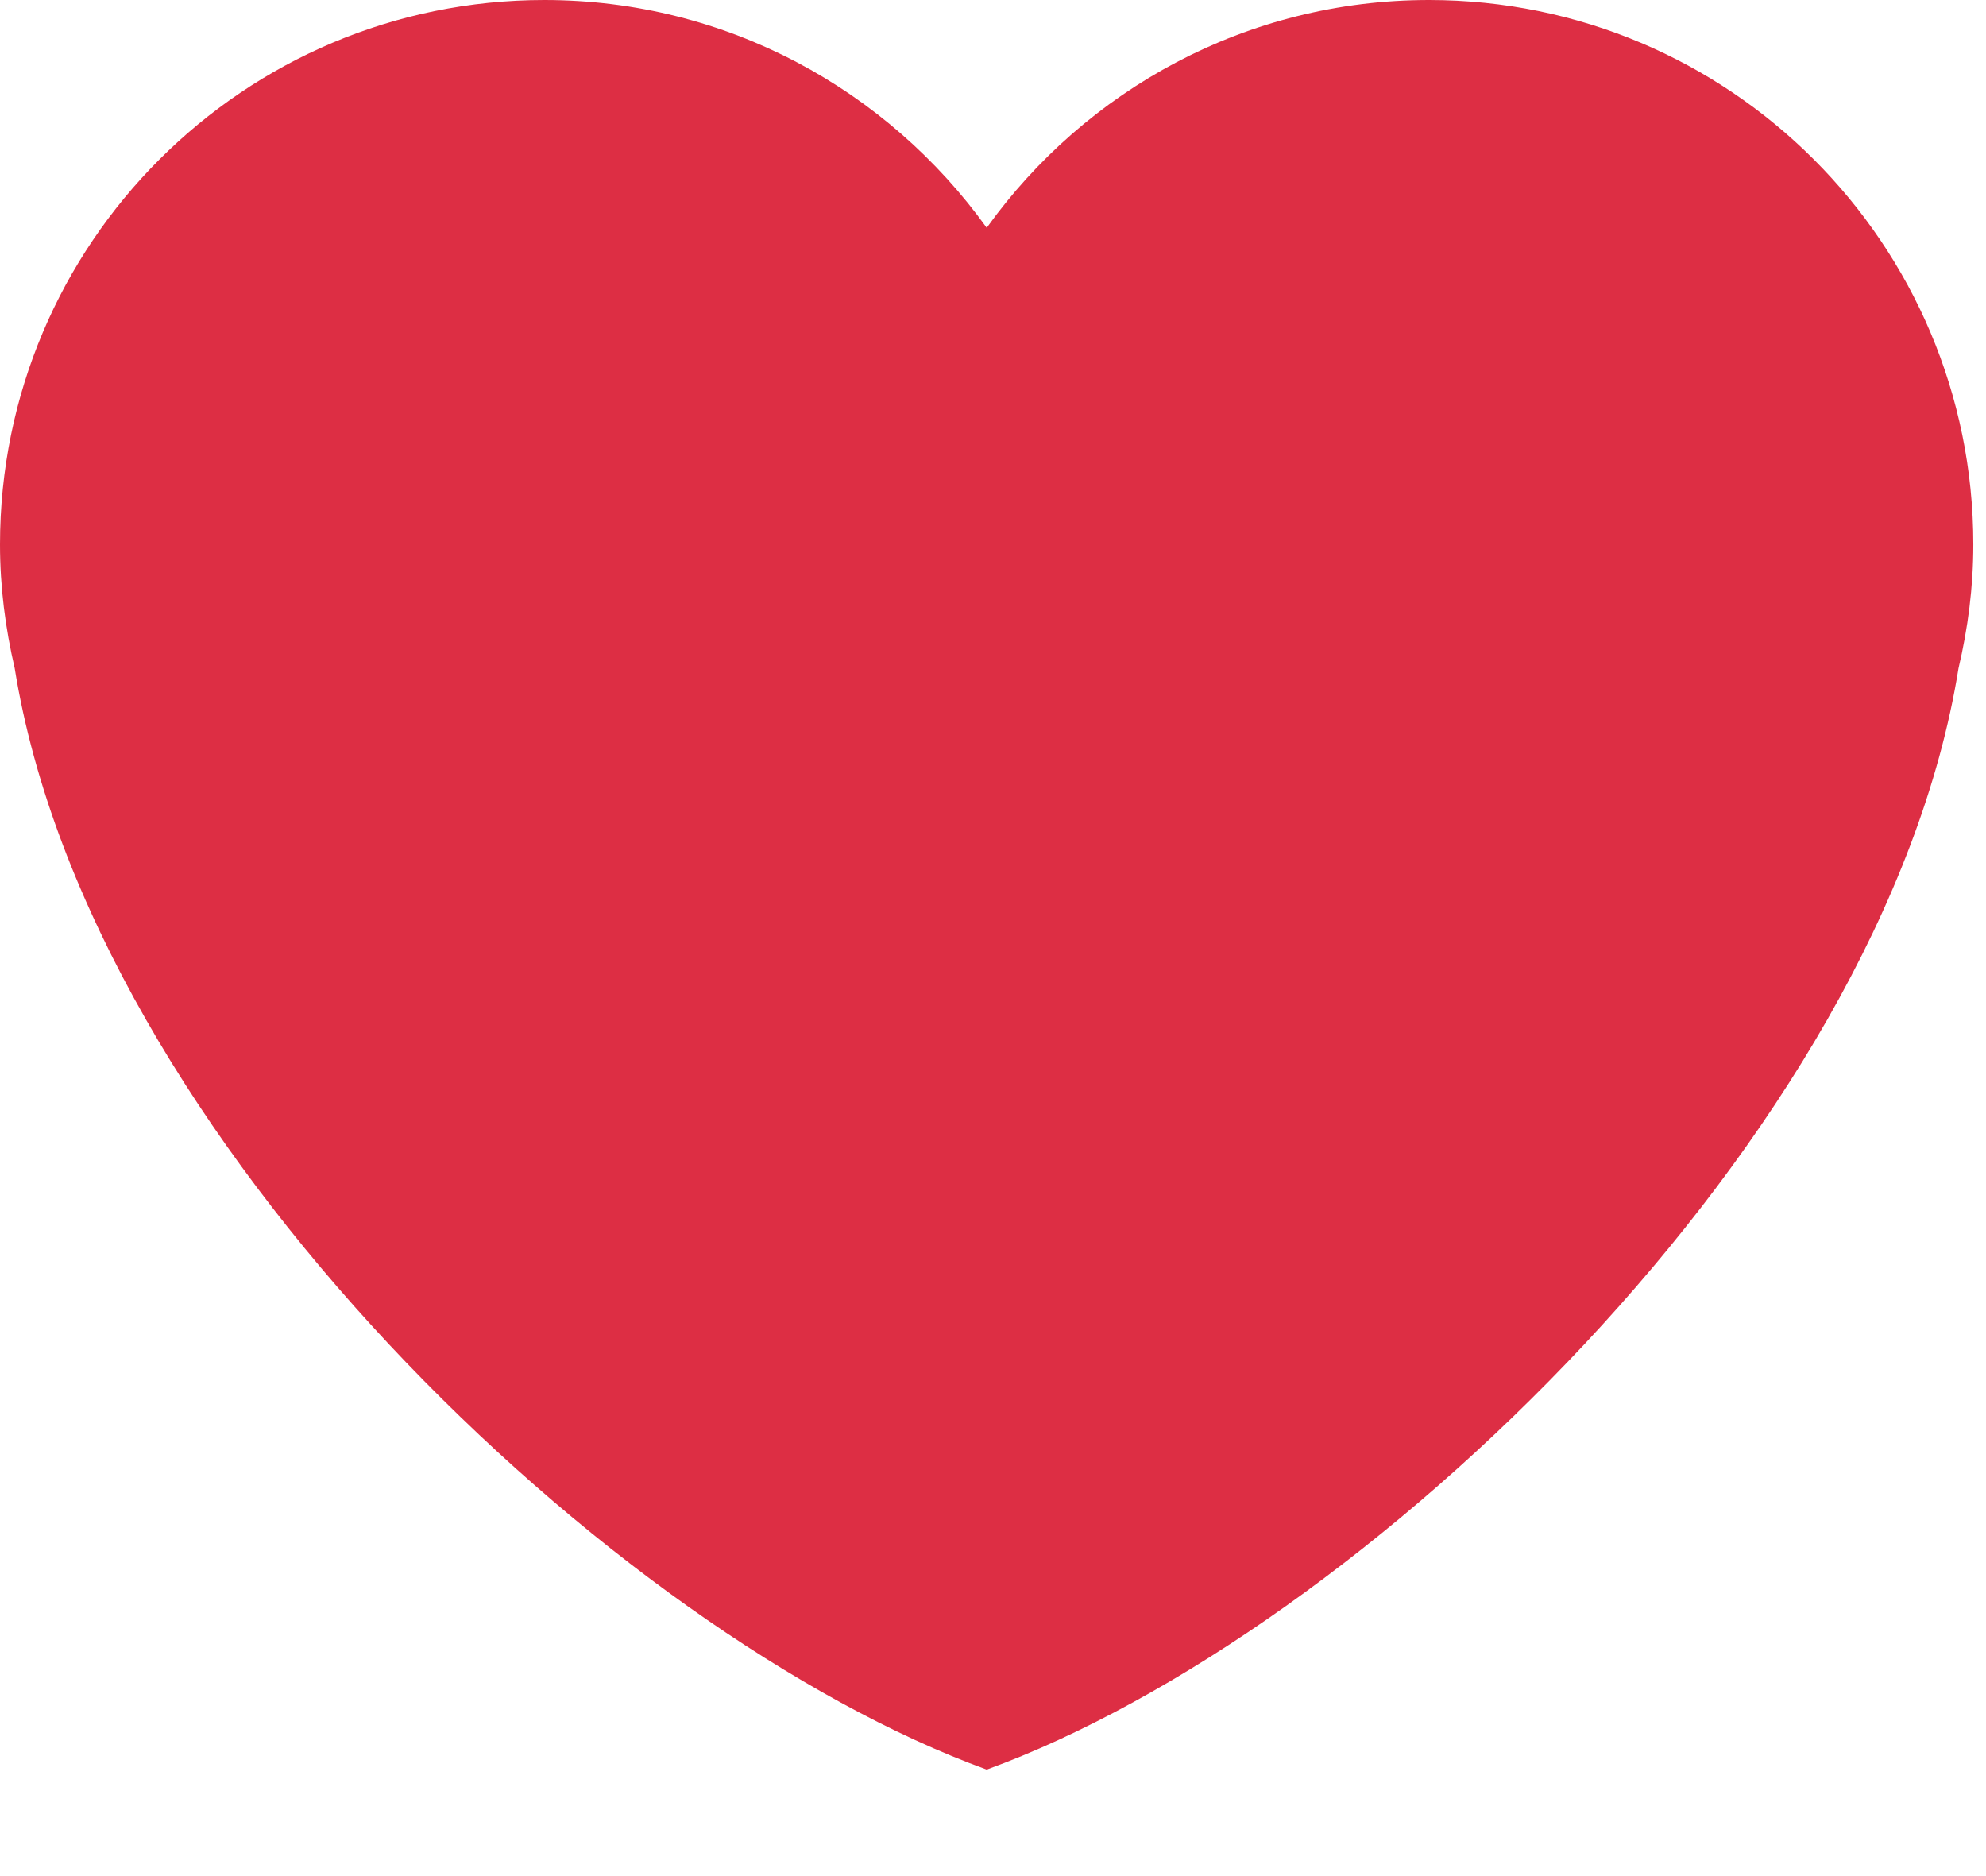 <svg width="18" height="17" viewBox="0 0 18 17" fill="none" xmlns="http://www.w3.org/2000/svg">
<path id="Vector" d="M17.885 4.934C17.885 2.209 15.676 0 12.951 0C11.297 0 9.838 0.817 8.943 2.064C8.047 0.817 6.588 0 4.934 0C2.209 0 0 2.208 0 4.934C0 5.32 0.049 5.694 0.133 6.054C0.818 10.311 5.551 14.802 8.943 16.035C12.334 14.802 17.067 10.311 17.751 6.055C17.836 5.694 17.885 5.321 17.885 4.934Z" fill="#DD2E44"/>
</svg>
